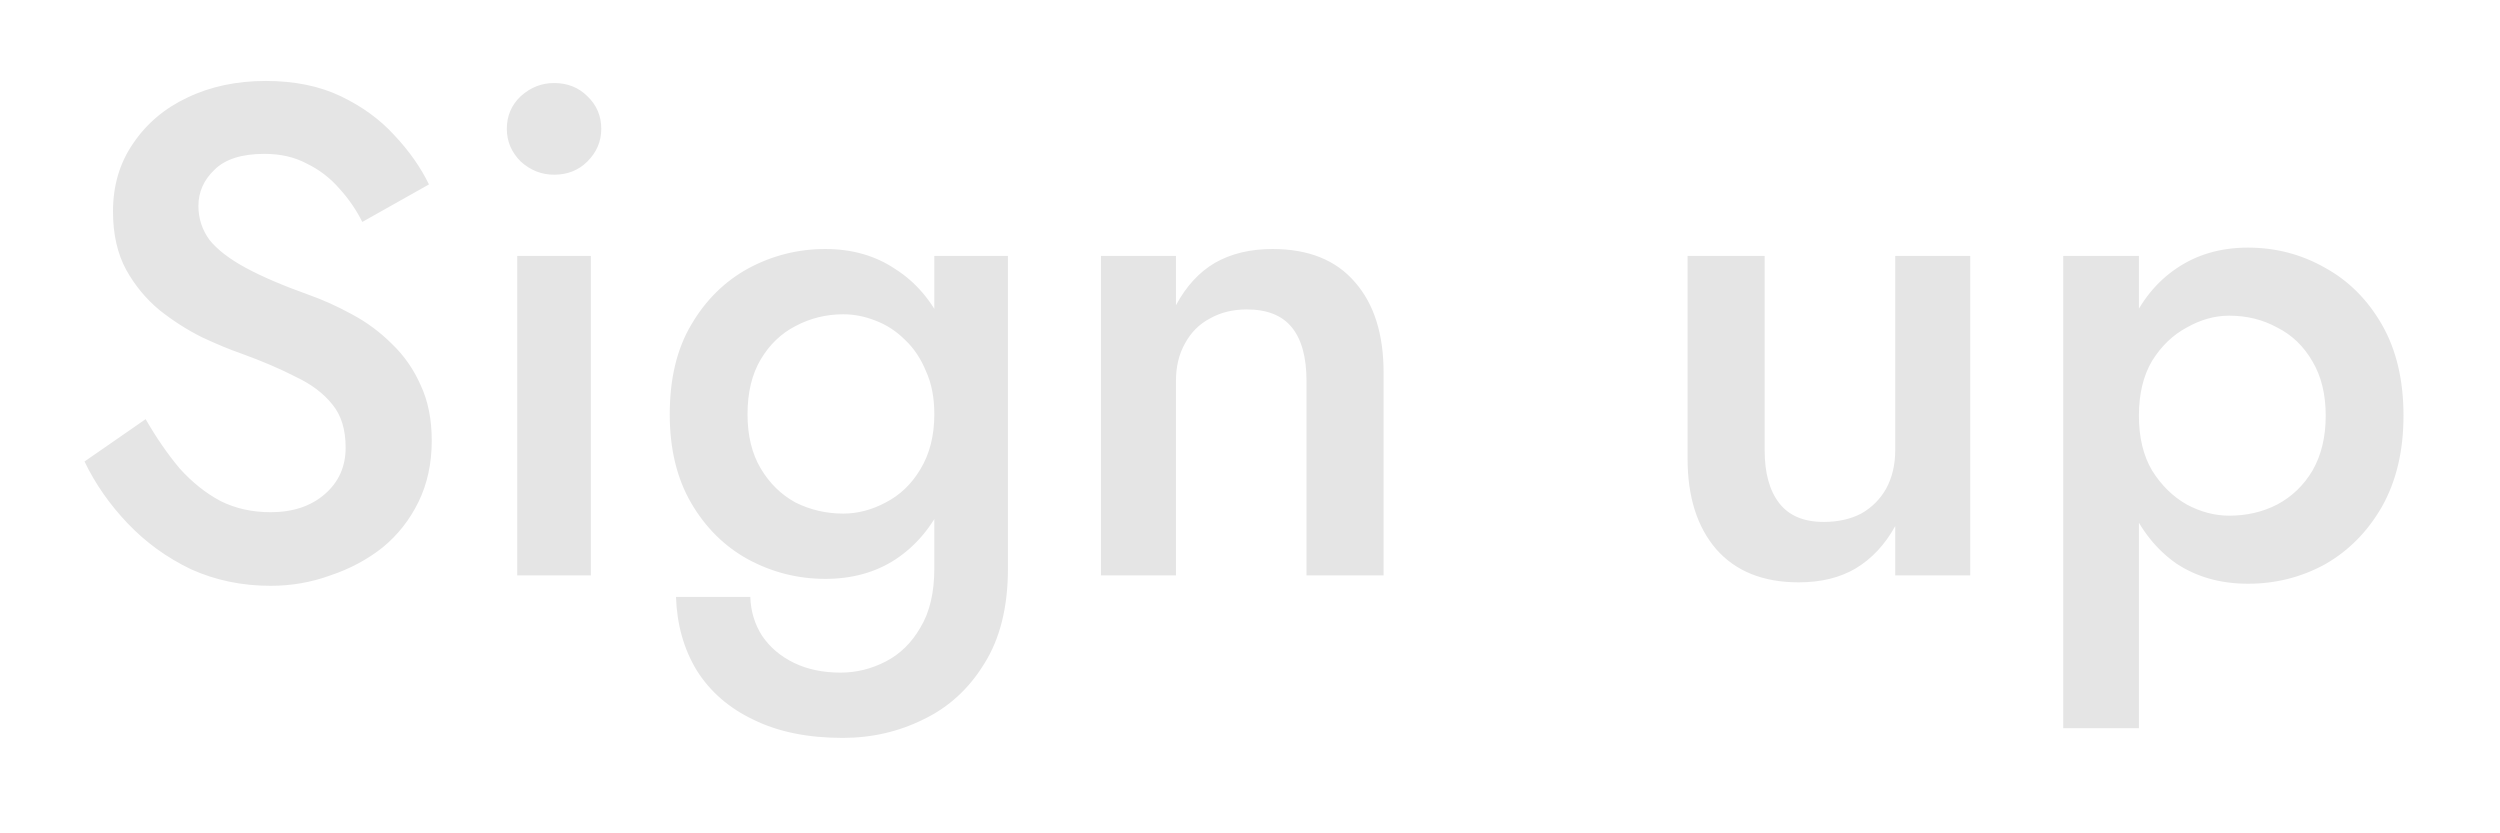 <svg width="126" height="42" viewBox="0 0 126 42" fill="none" xmlns="http://www.w3.org/2000/svg">
<g filter="url(#filter0_d_29_43)">
<path d="M7.34 17.125L4.26 19.26C4.797 20.38 5.52 21.418 6.43 22.375C7.34 23.332 8.402 24.102 9.615 24.685C10.852 25.245 12.193 25.525 13.64 25.525C14.69 25.525 15.693 25.35 16.65 25C17.63 24.673 18.505 24.207 19.275 23.6C20.045 22.97 20.652 22.2 21.095 21.29C21.538 20.38 21.76 19.353 21.76 18.21C21.76 17.137 21.573 16.203 21.2 15.41C20.85 14.617 20.372 13.928 19.765 13.345C19.158 12.738 18.482 12.237 17.735 11.84C17.012 11.443 16.288 11.117 15.565 10.86C14.258 10.393 13.197 9.938 12.38 9.495C11.563 9.052 10.957 8.585 10.56 8.095C10.187 7.582 10 7.01 10 6.38C10 5.68 10.268 5.073 10.805 4.56C11.342 4.023 12.182 3.755 13.325 3.755C14.142 3.755 14.853 3.918 15.46 4.245C16.09 4.548 16.638 4.968 17.105 5.505C17.572 6.018 17.957 6.578 18.26 7.185L21.62 5.295C21.2 4.432 20.617 3.603 19.87 2.81C19.147 2.017 18.248 1.363 17.175 0.85C16.102 0.337 14.842 0.08 13.395 0.08C11.925 0.08 10.607 0.36 9.44 0.92C8.297 1.457 7.387 2.227 6.71 3.23C6.033 4.21 5.695 5.353 5.695 6.66C5.695 7.803 5.917 8.783 6.36 9.6C6.803 10.393 7.363 11.07 8.04 11.63C8.717 12.167 9.428 12.622 10.175 12.995C10.922 13.345 11.598 13.625 12.205 13.835C13.232 14.208 14.13 14.593 14.9 14.99C15.693 15.363 16.312 15.83 16.755 16.39C17.198 16.927 17.42 17.65 17.42 18.56C17.42 19.517 17.07 20.298 16.37 20.905C15.67 21.512 14.76 21.815 13.64 21.815C12.707 21.815 11.867 21.628 11.12 21.255C10.373 20.858 9.685 20.31 9.055 19.61C8.448 18.887 7.877 18.058 7.34 17.125ZM25.544 2.495C25.544 3.125 25.777 3.673 26.244 4.14C26.734 4.583 27.294 4.805 27.924 4.805C28.6 4.805 29.16 4.583 29.604 4.14C30.07 3.673 30.304 3.125 30.304 2.495C30.304 1.842 30.07 1.293 29.604 0.85C29.16 0.407 28.6 0.185 27.924 0.185C27.294 0.185 26.734 0.407 26.244 0.85C25.777 1.293 25.544 1.842 25.544 2.495ZM26.069 8.9V25H29.779V8.9H26.069ZM34.07 26.085C34.117 27.485 34.467 28.722 35.12 29.795C35.797 30.868 36.754 31.697 37.99 32.28C39.227 32.887 40.72 33.19 42.47 33.19C43.94 33.19 45.305 32.875 46.565 32.245C47.825 31.638 48.84 30.705 49.61 29.445C50.404 28.185 50.8 26.587 50.8 24.65V8.9H47.09V24.65C47.09 25.863 46.857 26.855 46.39 27.625C45.947 28.395 45.364 28.967 44.64 29.34C43.917 29.713 43.159 29.9 42.365 29.9C41.479 29.9 40.697 29.737 40.02 29.41C39.344 29.083 38.807 28.628 38.41 28.045C38.037 27.462 37.839 26.808 37.815 26.085H34.07ZM33.755 16.88C33.755 18.63 34.117 20.123 34.84 21.36C35.564 22.597 36.52 23.542 37.71 24.195C38.924 24.848 40.219 25.175 41.595 25.175C42.949 25.175 44.127 24.848 45.13 24.195C46.157 23.518 46.962 22.562 47.545 21.325C48.152 20.088 48.455 18.607 48.455 16.88C48.455 15.13 48.152 13.637 47.545 12.4C46.962 11.163 46.157 10.218 45.13 9.565C44.127 8.888 42.949 8.55 41.595 8.55C40.219 8.55 38.924 8.877 37.71 9.53C36.52 10.183 35.564 11.128 34.84 12.365C34.117 13.578 33.755 15.083 33.755 16.88ZM37.675 16.88C37.675 15.783 37.897 14.862 38.34 14.115C38.784 13.368 39.367 12.808 40.09 12.435C40.837 12.038 41.642 11.84 42.505 11.84C43.042 11.84 43.579 11.945 44.115 12.155C44.675 12.365 45.177 12.692 45.62 13.135C46.064 13.555 46.414 14.08 46.67 14.71C46.95 15.317 47.09 16.04 47.09 16.88C47.09 17.953 46.857 18.875 46.39 19.645C45.947 20.392 45.364 20.952 44.64 21.325C43.94 21.698 43.229 21.885 42.505 21.885C41.642 21.885 40.837 21.698 40.09 21.325C39.367 20.928 38.784 20.357 38.34 19.61C37.897 18.863 37.675 17.953 37.675 16.88ZM65.848 15.2V25H69.733V14.78C69.733 12.843 69.255 11.327 68.298 10.23C67.342 9.11 65.953 8.55 64.133 8.55C63.013 8.55 62.045 8.783 61.228 9.25C60.435 9.717 59.782 10.428 59.268 11.385V8.9H55.488V25H59.268V15.2C59.268 14.477 59.42 13.847 59.723 13.31C60.027 12.75 60.447 12.33 60.983 12.05C61.52 11.747 62.138 11.595 62.838 11.595C63.865 11.595 64.623 11.898 65.113 12.505C65.603 13.112 65.848 14.01 65.848 15.2ZM88.939 18.7V8.9H85.054V19.12C85.054 21.033 85.532 22.55 86.489 23.67C87.469 24.79 88.857 25.35 90.654 25.35C91.774 25.35 92.73 25.117 93.524 24.65C94.34 24.16 95.005 23.448 95.519 22.515V25H99.299V8.9H95.519V18.7C95.519 19.423 95.367 20.065 95.064 20.625C94.76 21.162 94.34 21.582 93.804 21.885C93.267 22.165 92.637 22.305 91.914 22.305C90.91 22.305 90.164 21.99 89.674 21.36C89.184 20.73 88.939 19.843 88.939 18.7ZM107.801 32.7V8.9H103.986V32.7H107.801ZM121.136 16.95C121.136 15.153 120.774 13.625 120.051 12.365C119.328 11.105 118.371 10.148 117.181 9.495C115.991 8.818 114.696 8.48 113.296 8.48C111.919 8.48 110.718 8.83 109.691 9.53C108.688 10.207 107.906 11.175 107.346 12.435C106.809 13.695 106.541 15.2 106.541 16.95C106.541 18.677 106.809 20.182 107.346 21.465C107.906 22.725 108.688 23.705 109.691 24.405C110.718 25.082 111.919 25.42 113.296 25.42C114.696 25.42 115.991 25.093 117.181 24.44C118.371 23.763 119.328 22.795 120.051 21.535C120.774 20.252 121.136 18.723 121.136 16.95ZM117.216 16.95C117.216 18.023 116.994 18.945 116.551 19.715C116.108 20.462 115.513 21.033 114.766 21.43C114.043 21.803 113.238 21.99 112.351 21.99C111.628 21.99 110.916 21.803 110.216 21.43C109.516 21.033 108.933 20.462 108.466 19.715C108.023 18.968 107.801 18.047 107.801 16.95C107.801 15.853 108.023 14.932 108.466 14.185C108.933 13.438 109.516 12.878 110.216 12.505C110.916 12.108 111.628 11.91 112.351 11.91C113.238 11.91 114.043 12.108 114.766 12.505C115.513 12.878 116.108 13.45 116.551 14.22C116.994 14.967 117.216 15.877 117.216 16.95Z" fill="#E5E5E5"/>
</g>
<defs>
<filter id="filter0_d_29_43" x="0.26" y="0.08" width="124.876" height="41.11" filterUnits="userSpaceOnUse" color-interpolation-filters="sRGB">
<feFlood flood-opacity="0" result="BackgroundImageFix"/>
<feColorMatrix in="SourceAlpha" type="matrix" values="0 0 0 0 0 0 0 0 0 0 0 0 0 0 0 0 0 0 127 0" result="hardAlpha"/>
<feOffset dy="4"/>
<feGaussianBlur stdDeviation="2"/>
<feComposite in2="hardAlpha" operator="out"/>
<feColorMatrix type="matrix" values="0 0 0 0 0 0 0 0 0 0 0 0 0 0 0 0 0 0 0.25 0"/>
<feBlend mode="normal" in2="BackgroundImageFix" result="effect1_dropShadow_29_43"/>
<feBlend mode="normal" in="SourceGraphic" in2="effect1_dropShadow_29_43" result="shape"/>
</filter>
</defs>
</svg>
